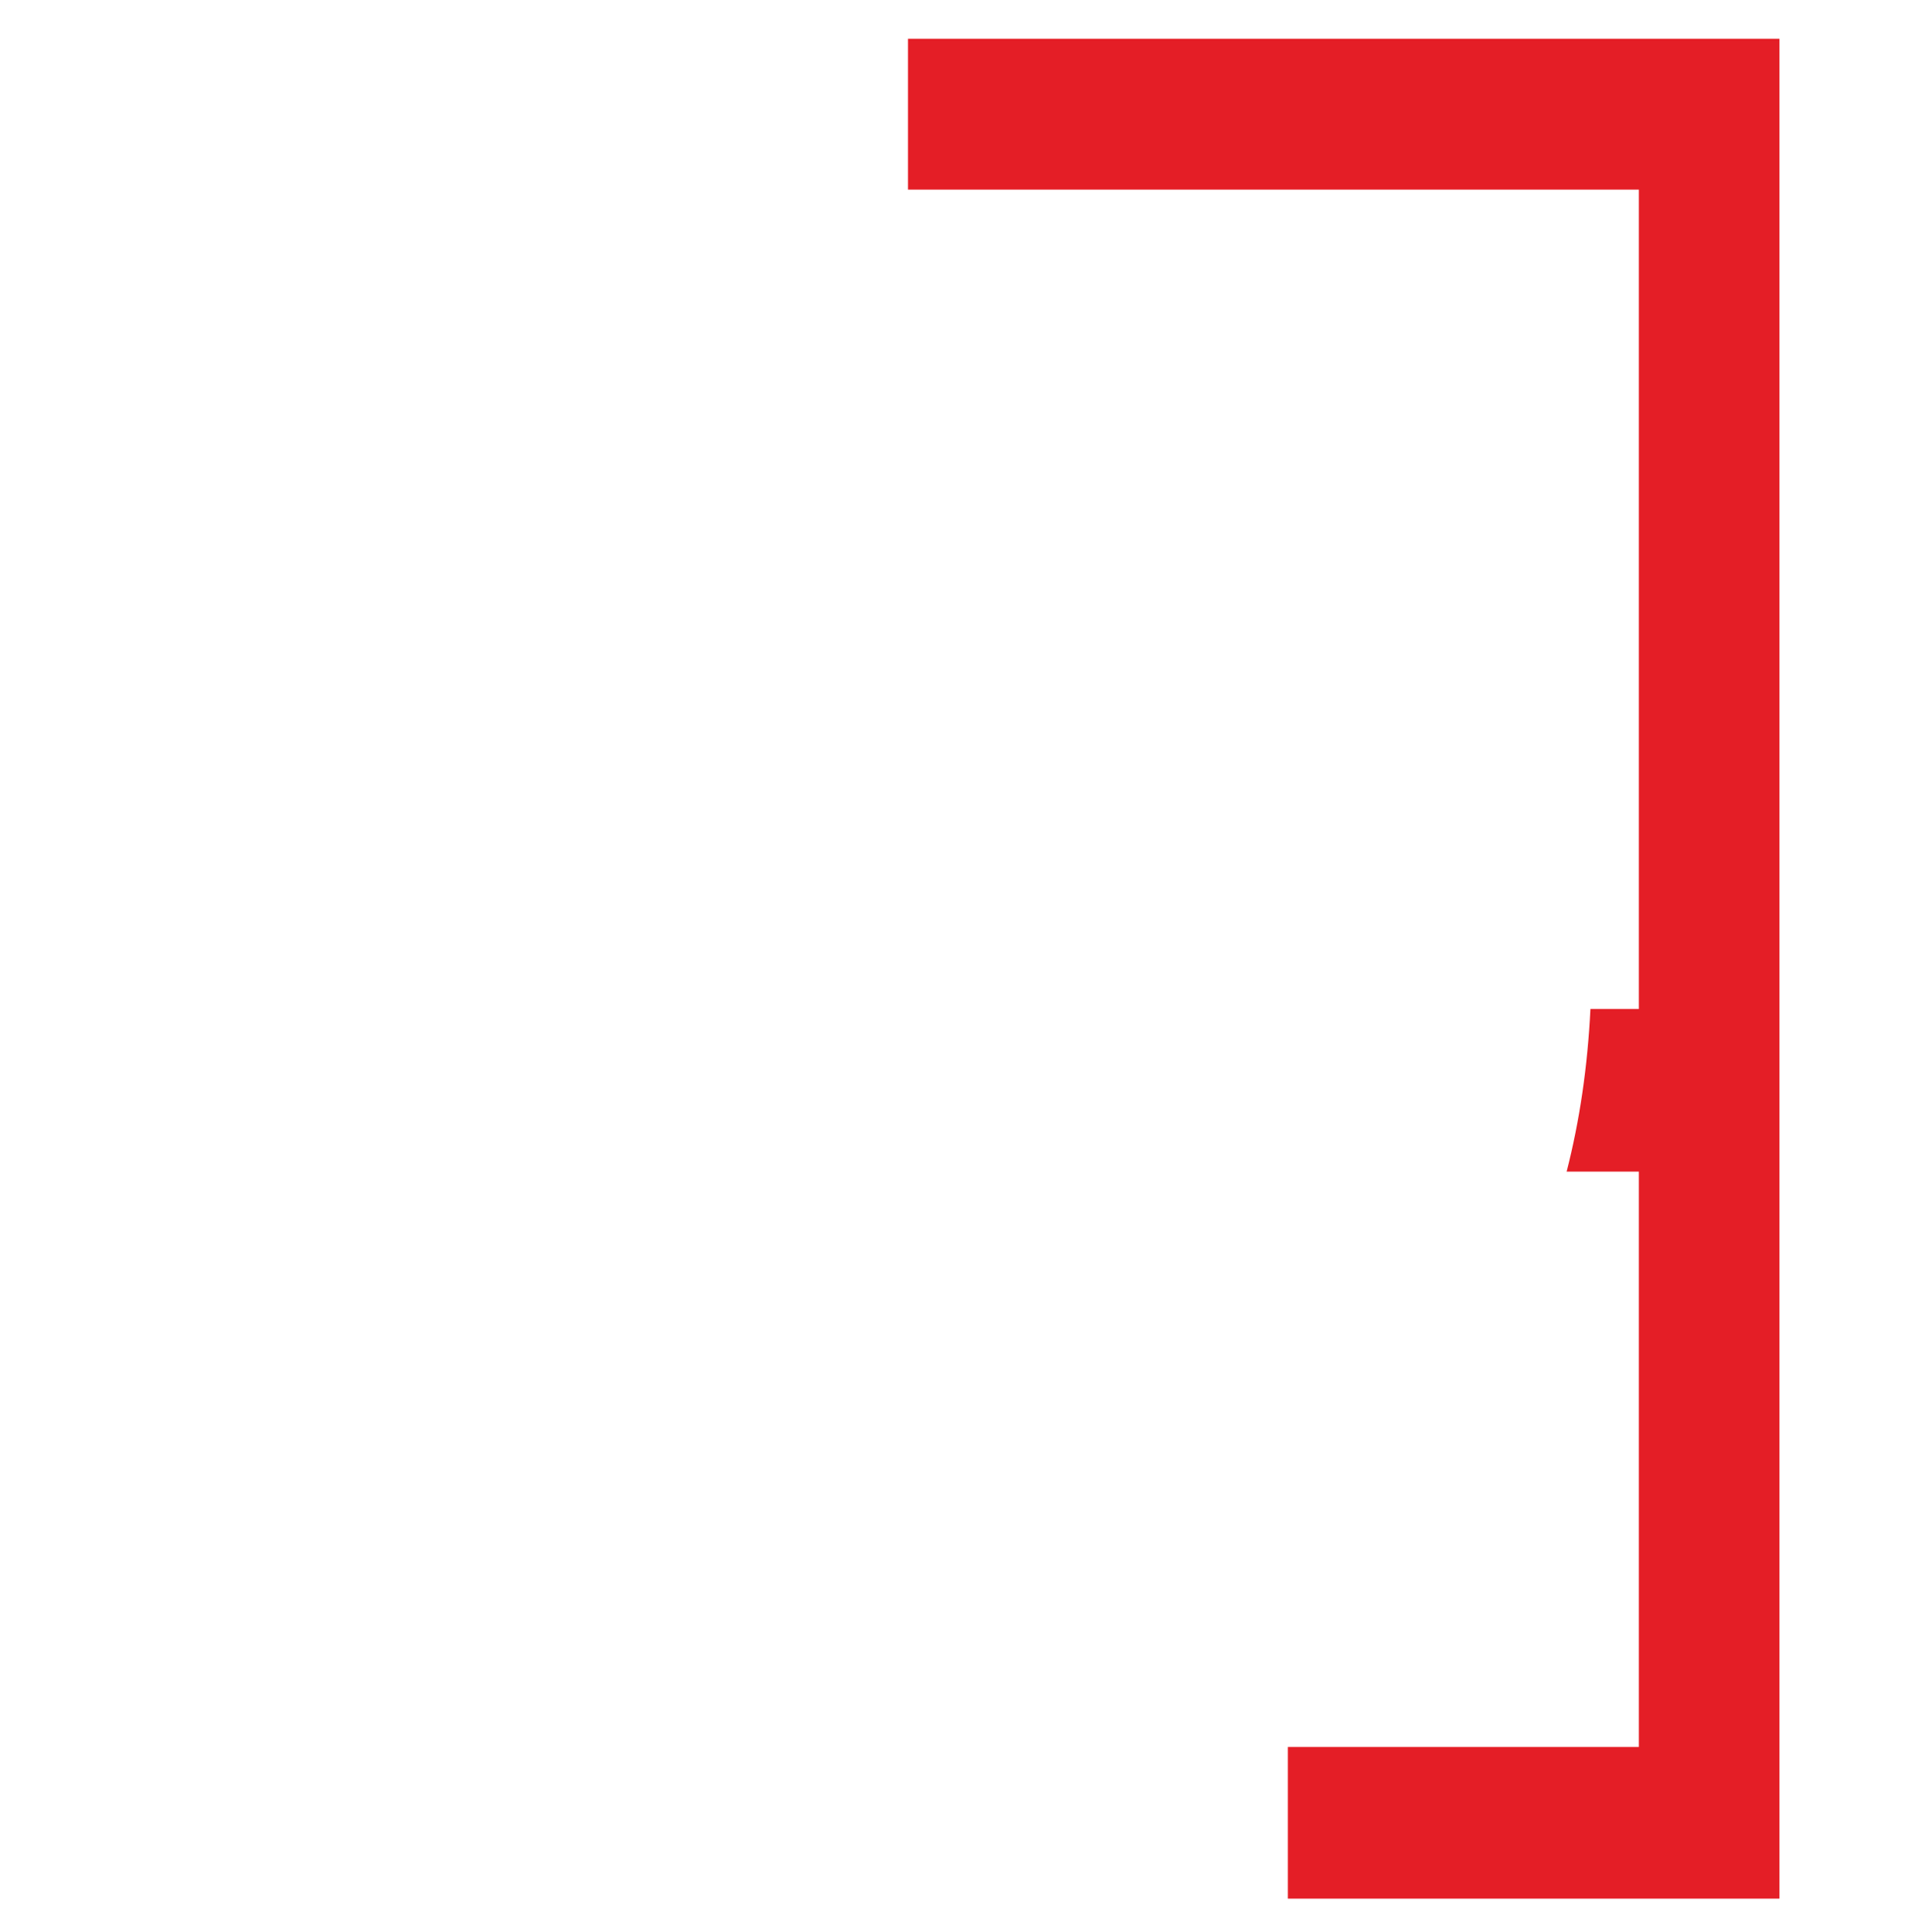 <?xml version="1.0" encoding="UTF-8"?>
<svg id="right-bracket" xmlns="http://www.w3.org/2000/svg" viewBox="0 0 1175.876 1186.412">
  <defs>
    <style>
      .cls-1 {
        fill: #e41e26;
      }
    </style>
  </defs>
  <path id="left-bracket" class="cls-1" d="M557.537,23.786v92.626h448.778v503.117h-29.736c-1.745,35.407-6.616,68.633-14.614,99.823h44.35v353.272h-215.514v93.135h301.815V23.786h-535.078Z"/>
</svg>